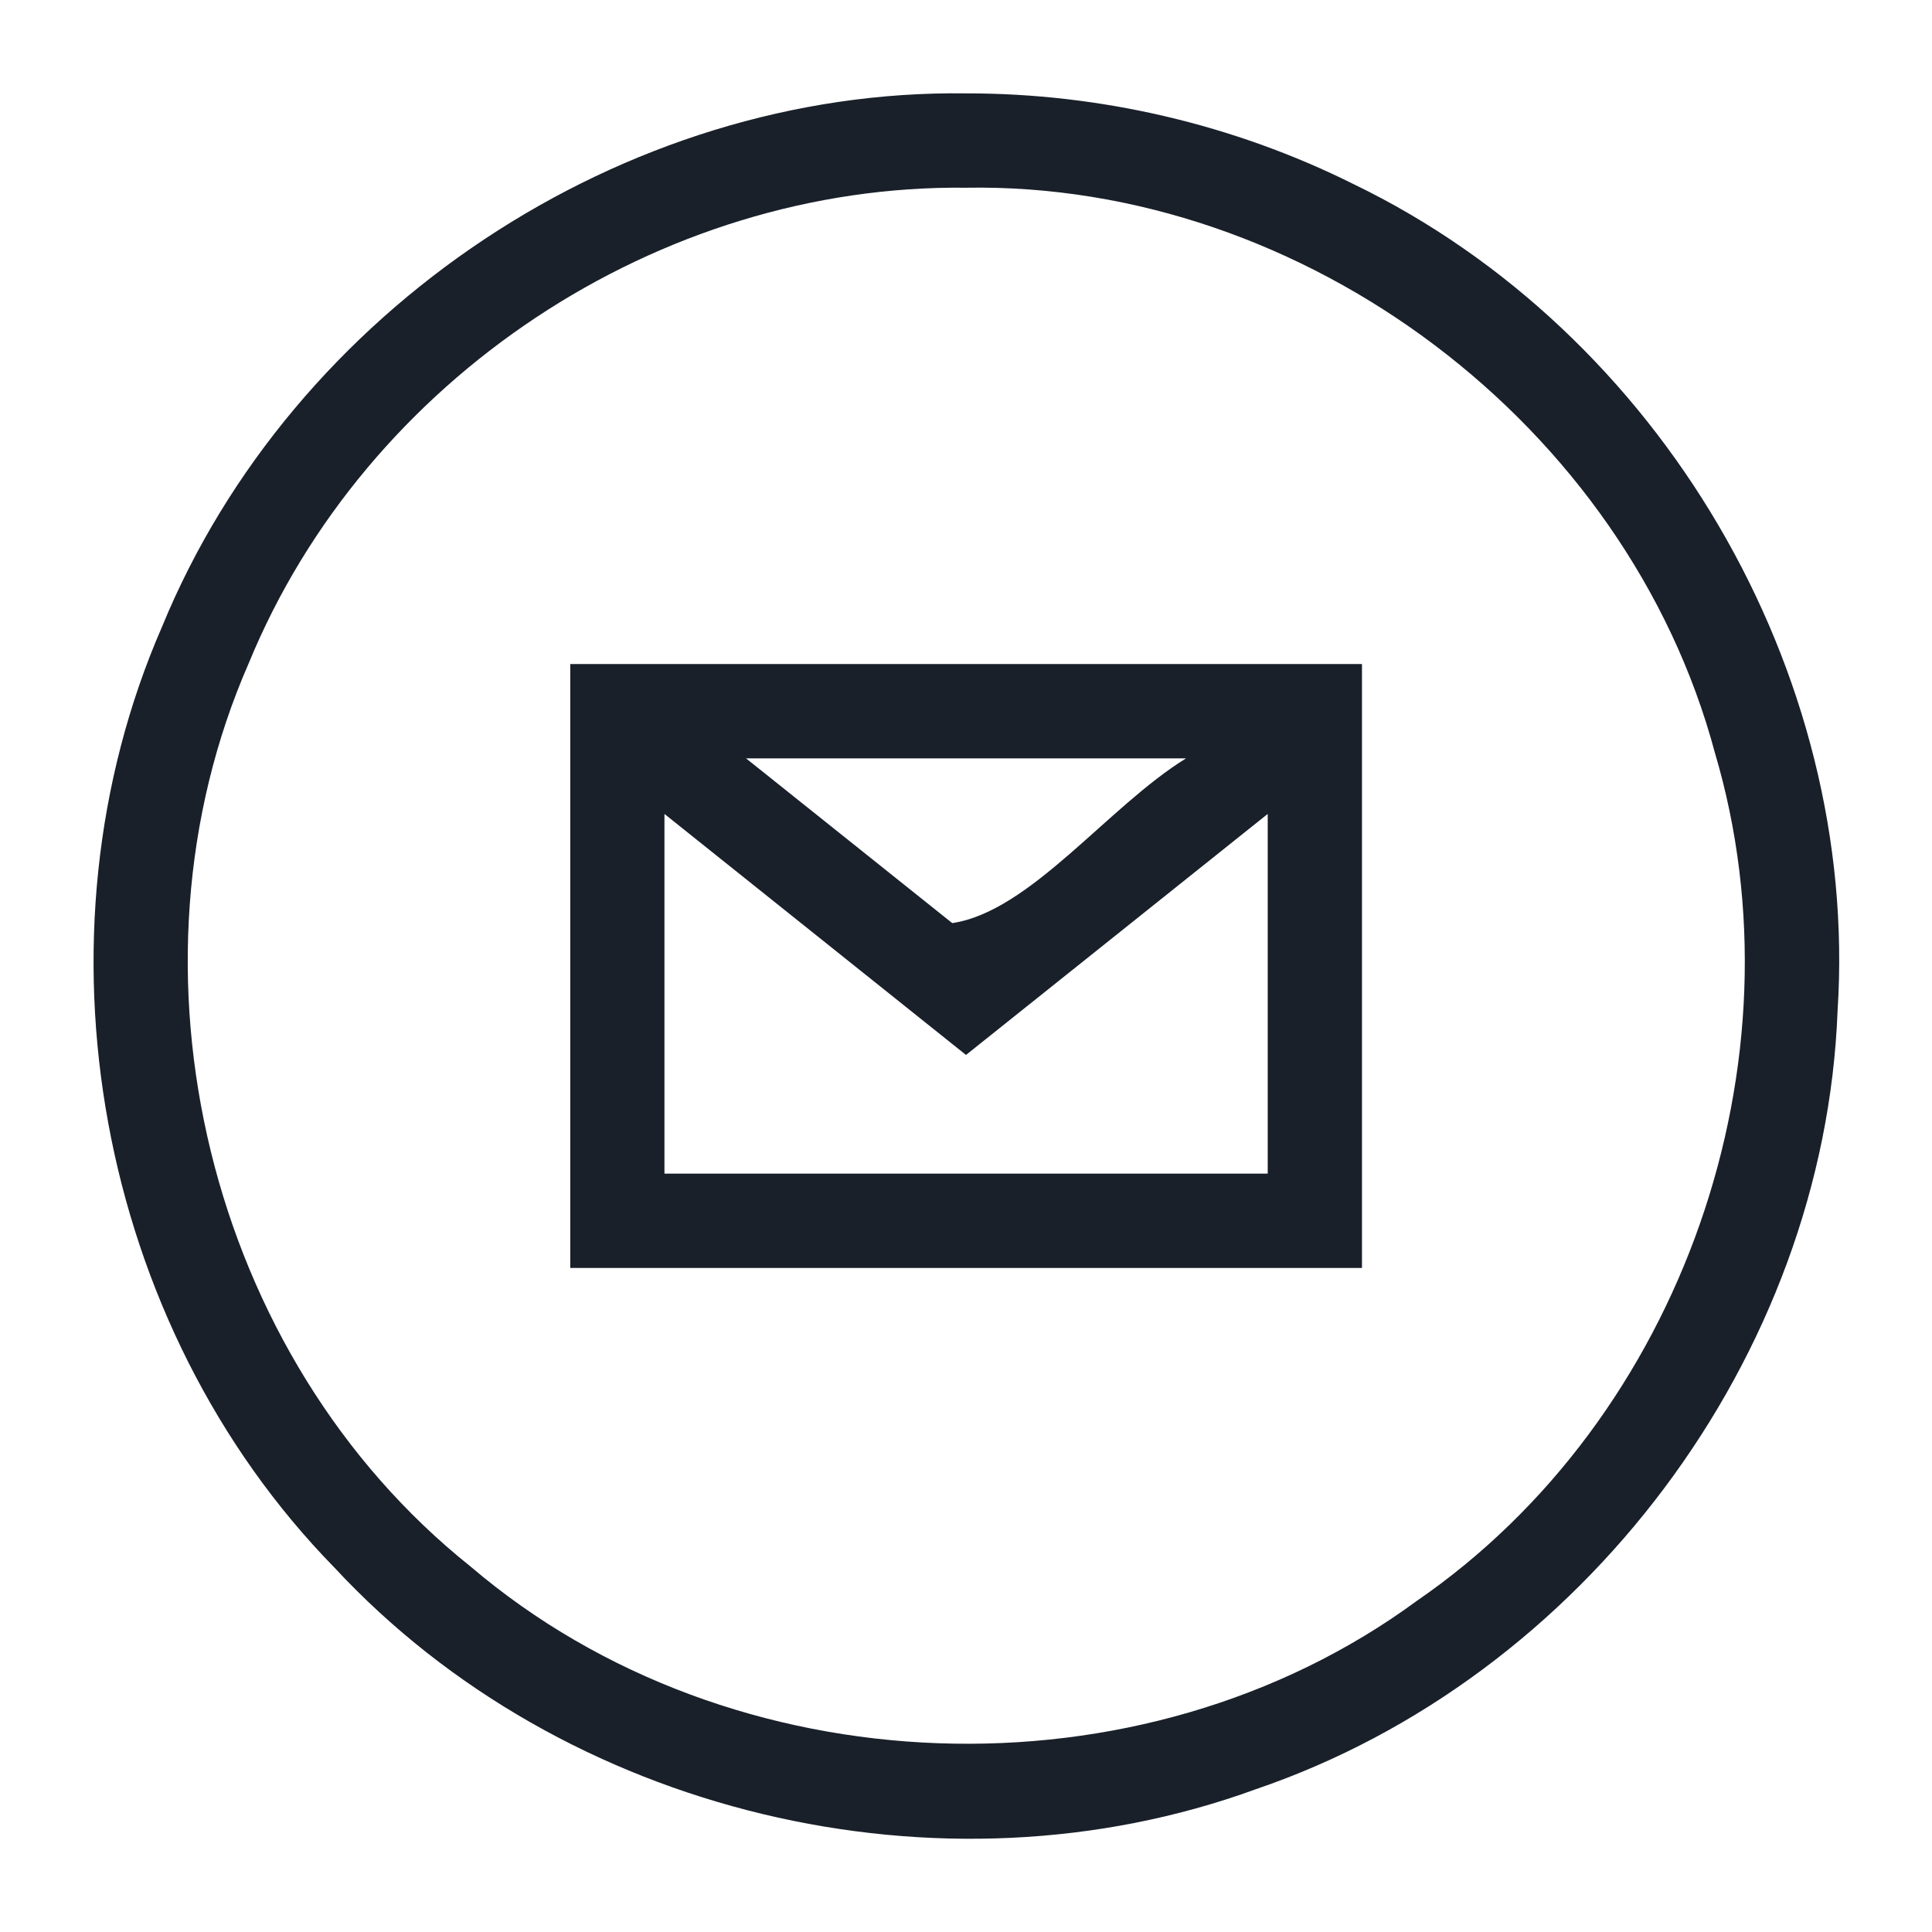 <svg width="24" height="24" viewBox="0 0 24 24" fill="none" xmlns="http://www.w3.org/2000/svg">
<path d="M12.001 1.16C7.738 1.102 3.631 3.846 2.014 7.783C0.325 11.652 1.203 16.459 4.157 19.476C6.998 22.535 11.68 23.657 15.601 22.226C19.664 20.842 22.664 16.852 22.827 12.557C23.1 8.337 20.617 4.126 16.816 2.288C15.327 1.545 13.665 1.158 12.001 1.16ZM12.001 2.332C16.211 2.259 20.216 5.283 21.303 9.351C22.44 13.182 20.902 17.617 17.601 19.886C14.172 22.407 9.087 22.224 5.848 19.462C2.586 16.861 1.418 12.049 3.092 8.234C4.543 4.706 8.185 2.287 12.001 2.332ZM7.084 8.249V15.751H16.919V8.249H7.084V8.249ZM9.268 9.421H14.733C13.765 10.017 12.797 11.324 11.829 11.467C10.976 10.785 10.122 10.103 9.268 9.421H9.268ZM15.748 10.111V14.579H8.254V10.111C9.503 11.109 10.751 12.107 12 13.105C13.249 12.107 14.499 11.109 15.748 10.111Z" fill="#19202A"/>
</svg>
